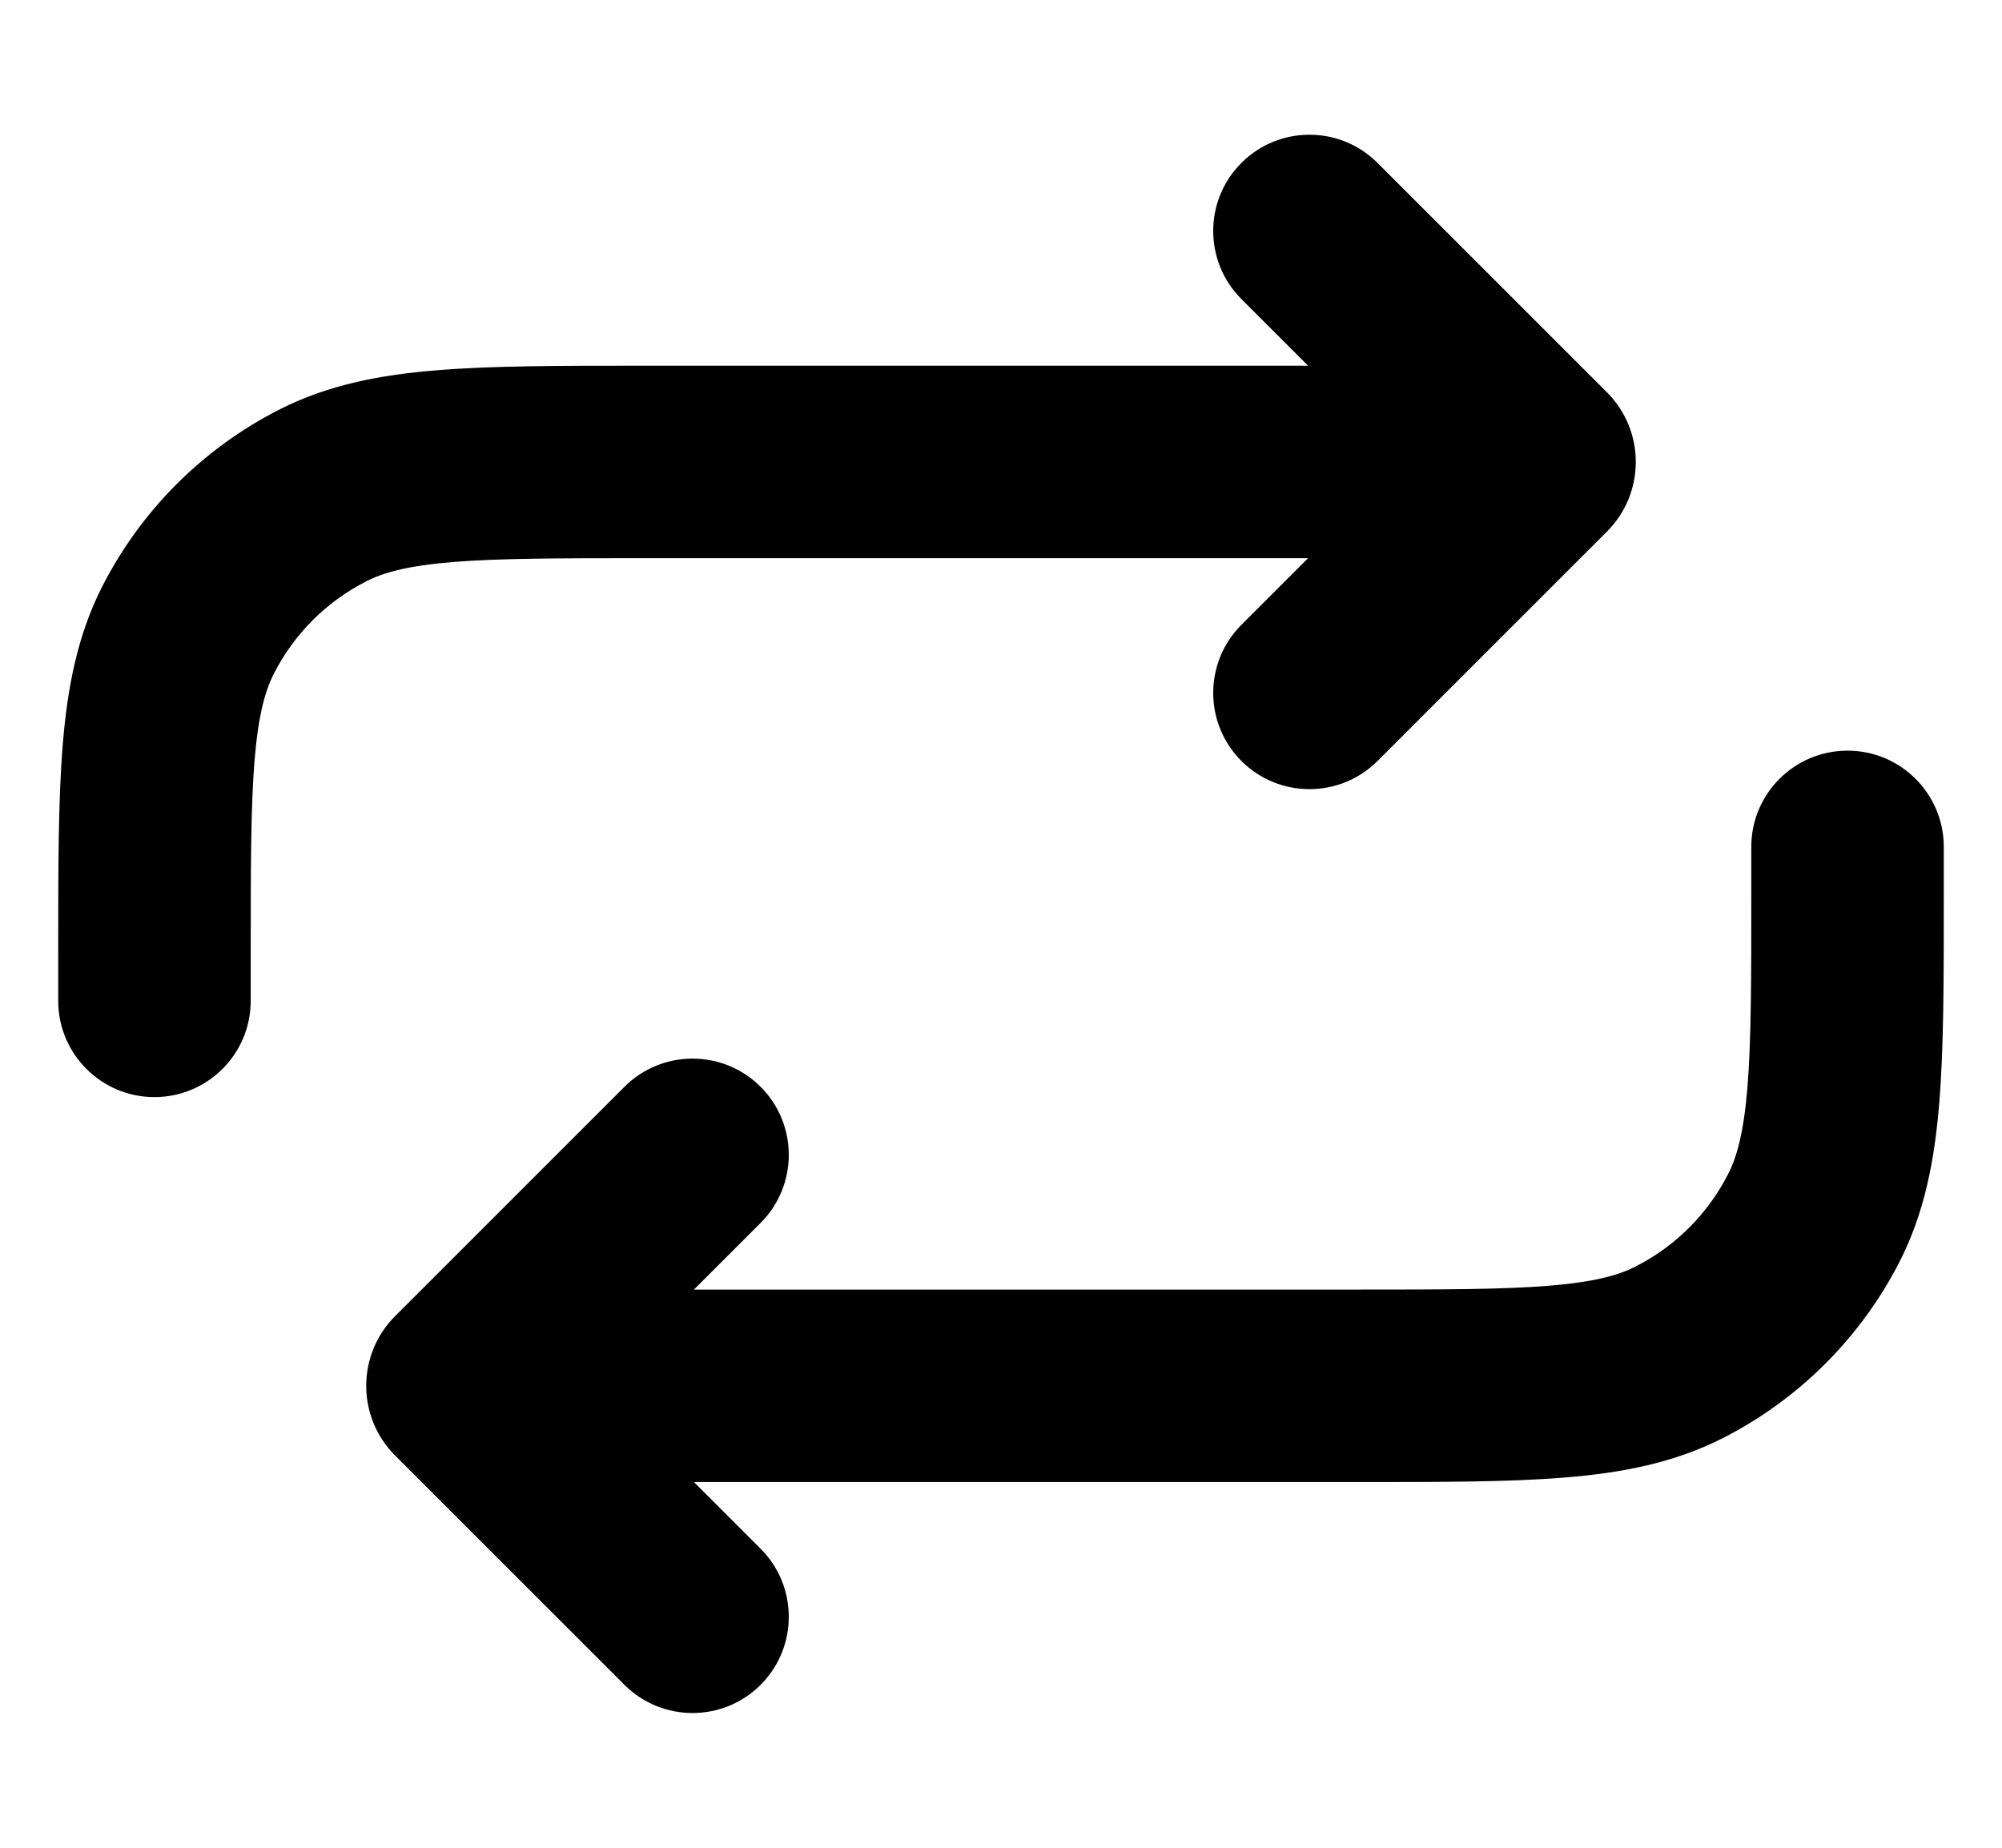 <svg width="26" height="24" viewBox="0 0 26 24" fill="none" xmlns="http://www.w3.org/2000/svg">
<path d="M23.994 9.75C23.303 9.75 22.744 10.31 22.744 11V11.6C22.744 12.741 22.743 13.521 22.694 14.125C22.645 14.715 22.557 15.026 22.444 15.248C22.18 15.766 21.76 16.187 21.242 16.45C21.02 16.564 20.709 16.651 20.119 16.7C19.515 16.749 18.735 16.75 17.594 16.75H9.012L9.878 15.884C10.366 15.396 10.366 14.604 9.878 14.116C9.39 13.628 8.598 13.628 8.11 14.116L5.131 17.095C4.631 17.595 4.631 18.405 5.131 18.905L8.11 21.884C8.598 22.372 9.39 22.372 9.878 21.884C10.366 21.396 10.366 20.604 9.878 20.116L9.012 19.25H17.646C18.722 19.25 19.605 19.25 20.323 19.191C21.067 19.131 21.744 19 22.377 18.678C23.365 18.174 24.168 17.371 24.672 16.384C24.994 15.75 25.124 15.073 25.185 14.329C25.244 13.611 25.244 12.728 25.244 11.652V11C25.244 10.31 24.684 9.75 23.994 9.75Z" fill="black"/>
<path d="M2.006 14.25C2.696 14.25 3.256 13.69 3.256 13V12.4C3.256 11.259 3.257 10.479 3.306 9.875C3.355 9.285 3.443 8.974 3.556 8.752C3.819 8.234 4.24 7.813 4.758 7.55C4.98 7.436 5.291 7.349 5.881 7.3C6.485 7.251 7.265 7.25 8.406 7.25H16.988L16.122 8.116C15.634 8.604 15.634 9.396 16.122 9.884C16.61 10.372 17.402 10.372 17.89 9.884L20.869 6.905C21.369 6.405 21.369 5.595 20.869 5.095L17.89 2.116C17.402 1.628 16.61 1.628 16.122 2.116C15.634 2.604 15.634 3.396 16.122 3.884L16.988 4.75H8.354C7.278 4.75 6.395 4.75 5.677 4.809C4.933 4.869 4.256 4.999 3.623 5.322C2.635 5.826 1.832 6.629 1.328 7.617C1.006 8.25 0.876 8.927 0.815 9.671C0.756 10.389 0.756 11.272 0.756 12.348V13C0.756 13.69 1.316 14.25 2.006 14.25Z" fill="black"/>
</svg>
